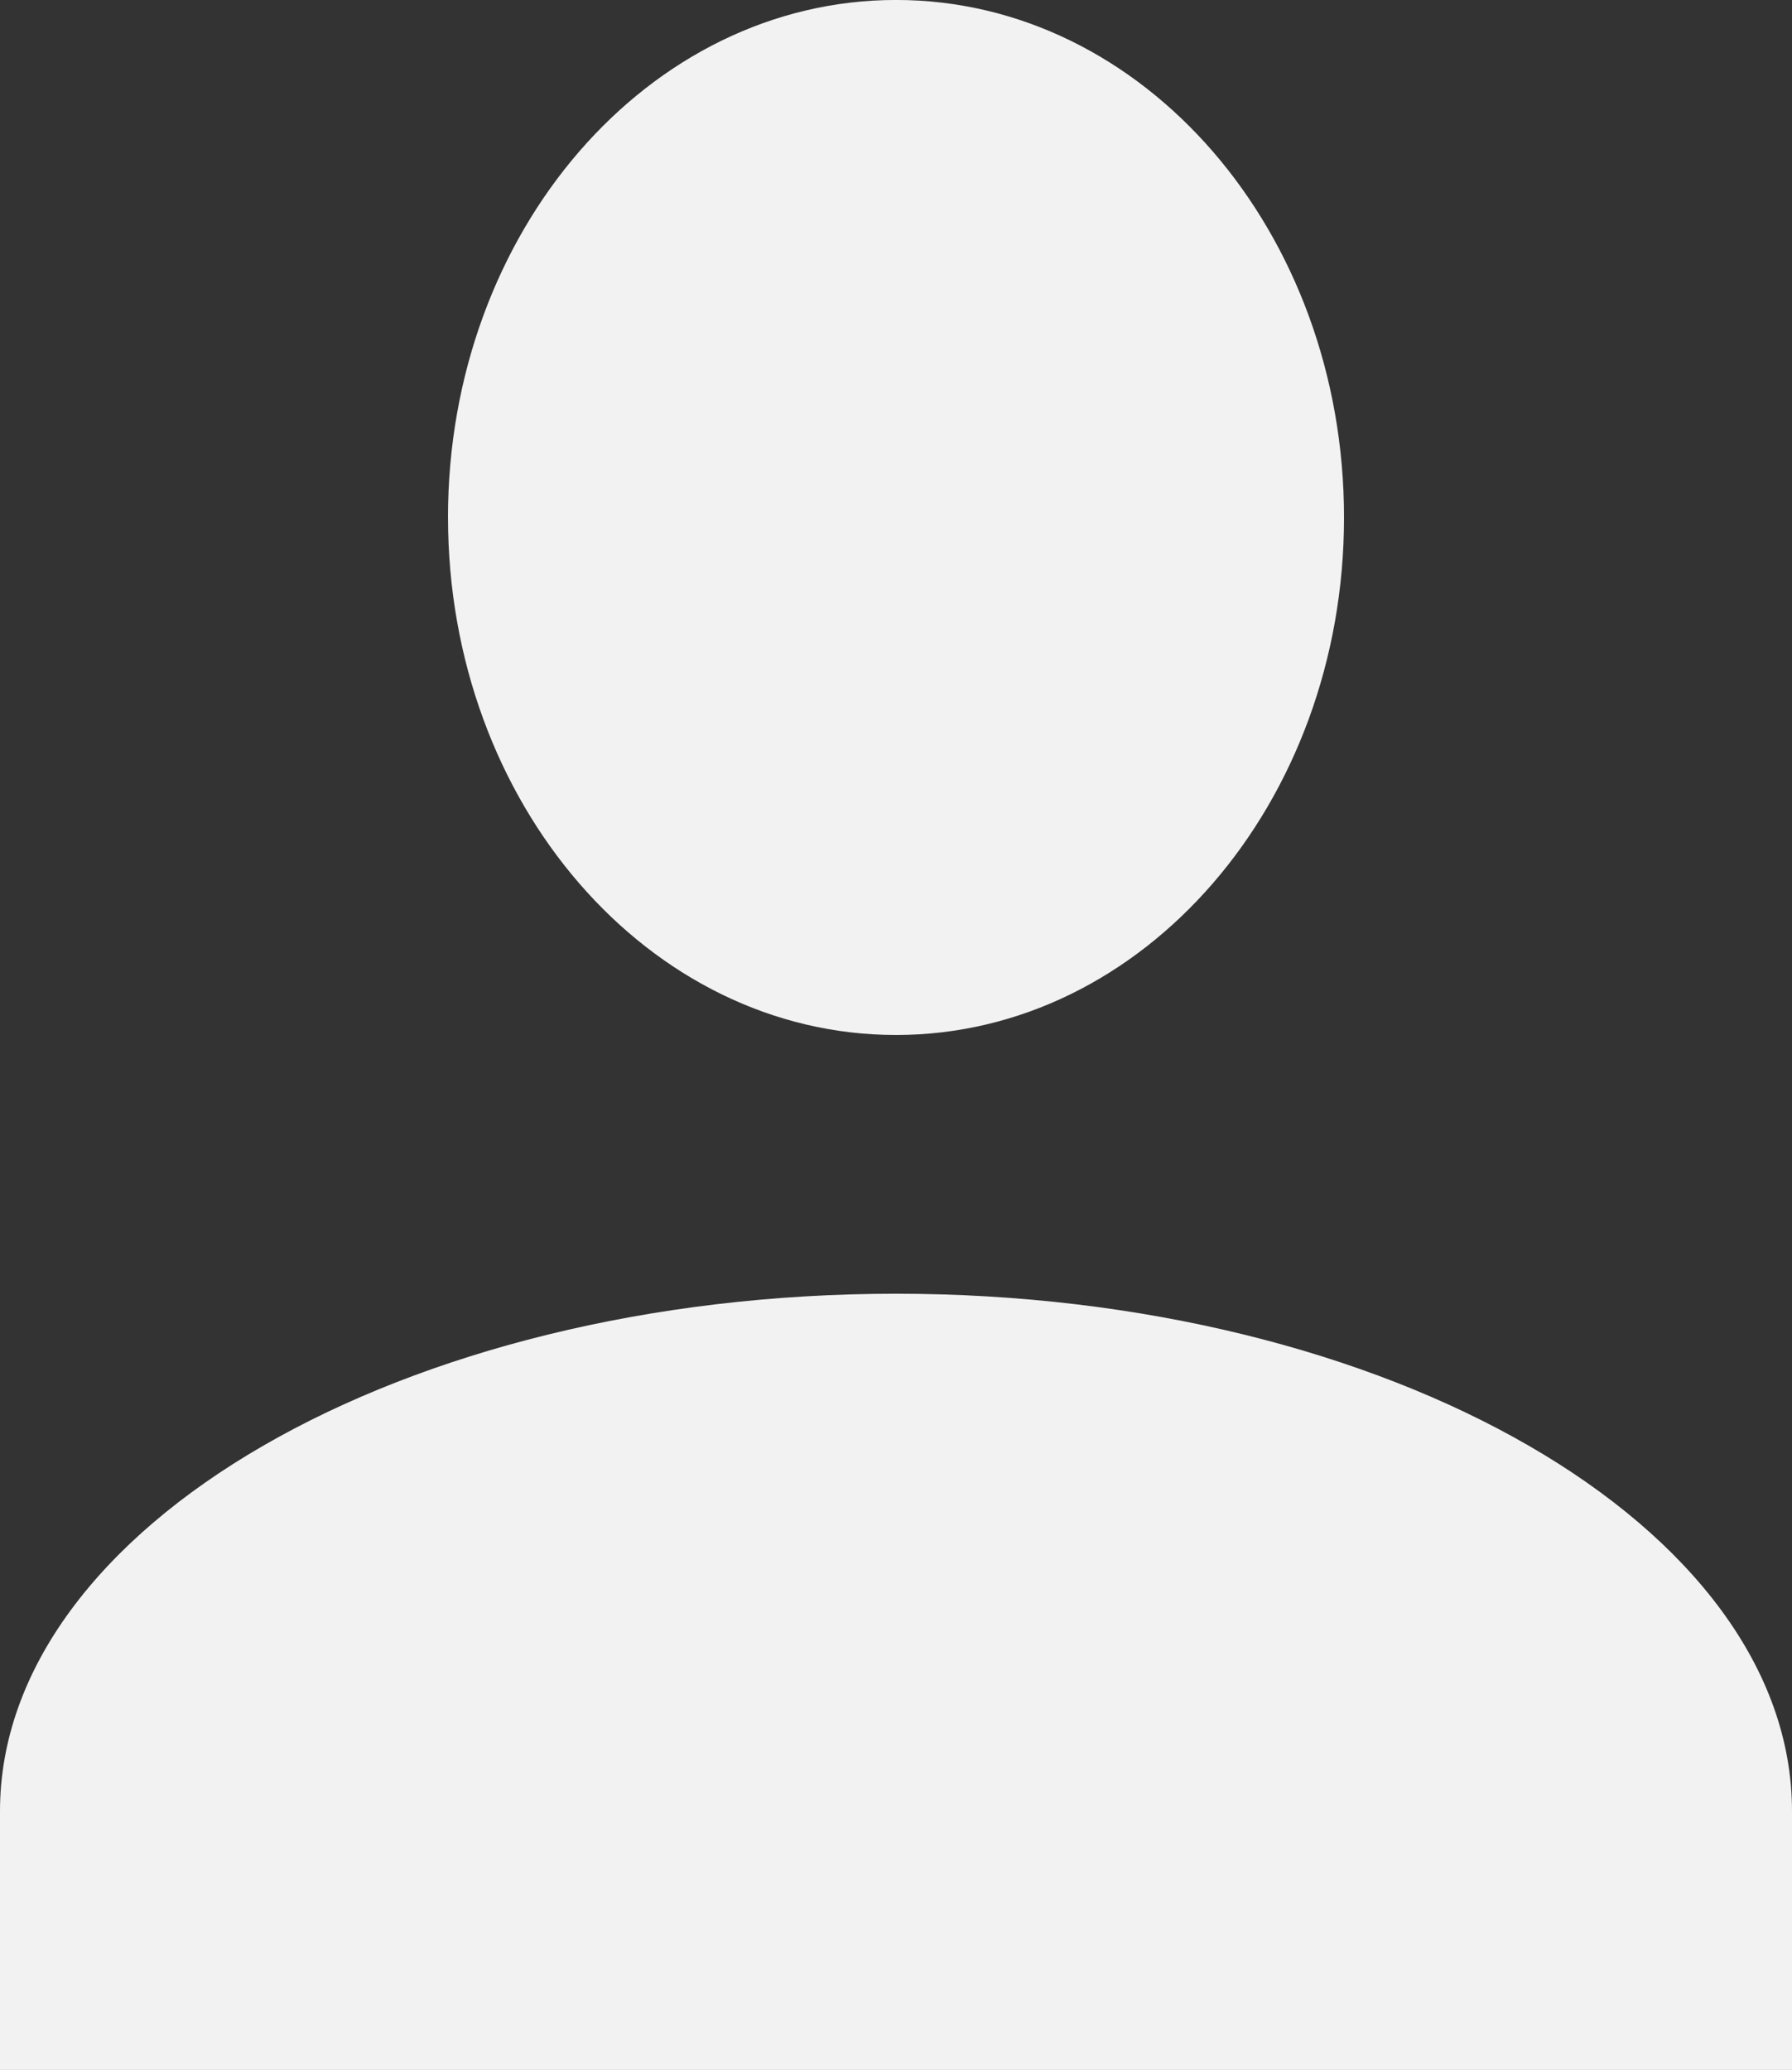 <svg xmlns="http://www.w3.org/2000/svg" width="48.742" height="56.306" viewBox="0 0 48.742 56.306"><rect x="0" y="0" width="48.742" height="56.306" fill="#333333" stroke="none"/><defs><style>.a{fill:#f2f2f2;}</style></defs><path class="a" d="M5,60.307V53.268c0-7.742,10.967-14.076,24.371-14.076s24.371,6.334,24.371,14.076v7.039Zm12.185-42.23C17.186,10.3,22.641,4,29.372,4s12.185,6.3,12.185,14.076S36.1,32.154,29.372,32.154,17.186,25.852,17.186,18.077Z" transform="translate(-5 -4.001)"/></svg>